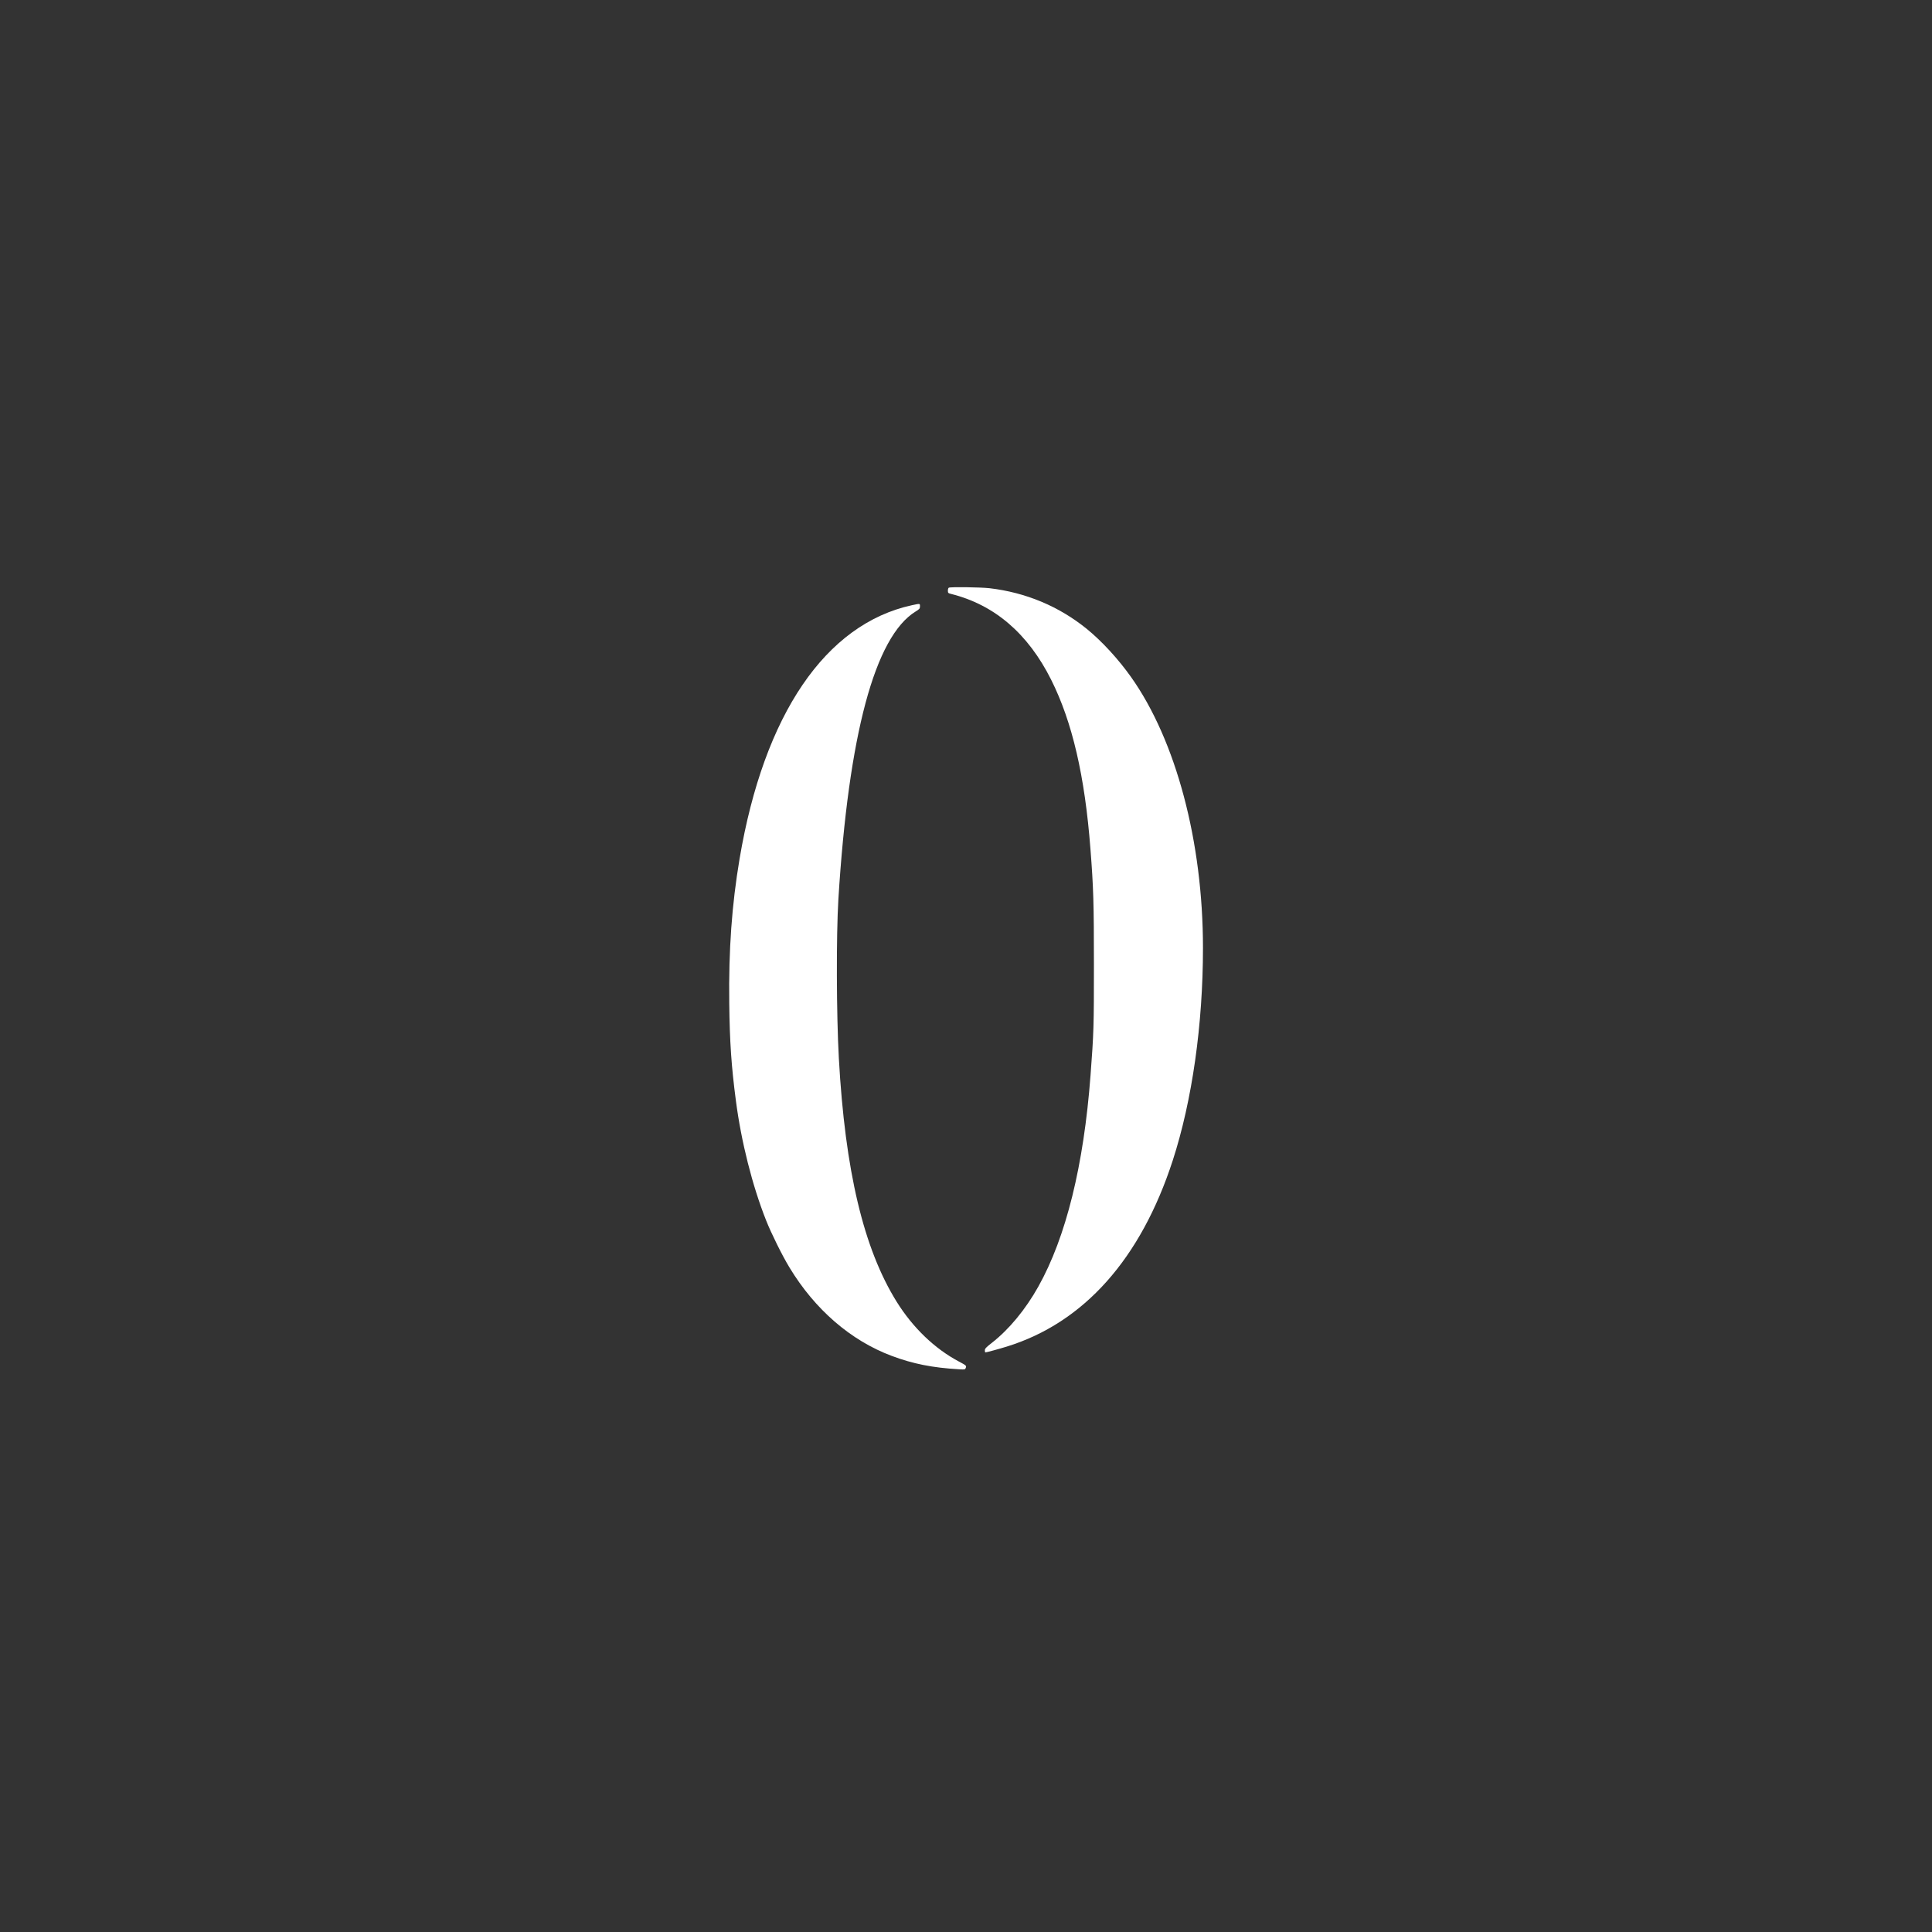 <svg version="1.0" xmlns="http://www.w3.org/2000/svg"
  viewBox="0 0 2560 2560"
 preserveAspectRatio="xMidYMid meet">

<rect x="0" y="0" width="2560" height="2560" fill="#333333" stroke="none"/>

<g transform="translate(0,2560) scale(0.1,-0.1)"
fill="#fff" stroke="none">
<rect x="0" y="0" width="25600" height="25600" fill="none"/>
<path d="M12573 17813 c-7 -2 -13 -20 -13 -38 0 -32 3 -35 43 -45 575 -144
1018 -524 1325 -1136 280 -559 447 -1276 521 -2244 40 -515 46 -715 46 -1535
0 -816 -2 -897 -45 -1465 -90 -1194 -325 -2143 -691 -2797 -170 -304 -388
-568 -616 -746 -77 -60 -93 -77 -93 -99 0 -16 3 -28 6 -28 15 0 181 45 284 77
1022 316 1776 1162 2200 2468 257 793 400 1800 400 2815 0 1406 -357 2748
-953 3589 -169 238 -384 472 -582 634 -369 301 -812 487 -1295 543 -117 13
-510 19 -537 7z"/>
<path d="M12085 17581 c-1146 -249 -1962 -1447 -2285 -3359 -103 -611 -146
-1209 -137 -1917 6 -511 28 -834 88 -1290 71 -544 217 -1123 400 -1585 67
-170 215 -469 310 -625 337 -557 812 -968 1354 -1171 283 -106 539 -157 897
-178 76 -4 77 -4 86 22 8 26 6 29 -92 81 -321 170 -610 448 -824 791 -439 705
-684 1735 -767 3230 -32 581 -35 1624 -6 2105 135 2181 483 3479 1023 3812 52
32 58 39 58 69 0 39 4 38 -105 15z"/>
</g>
</svg>